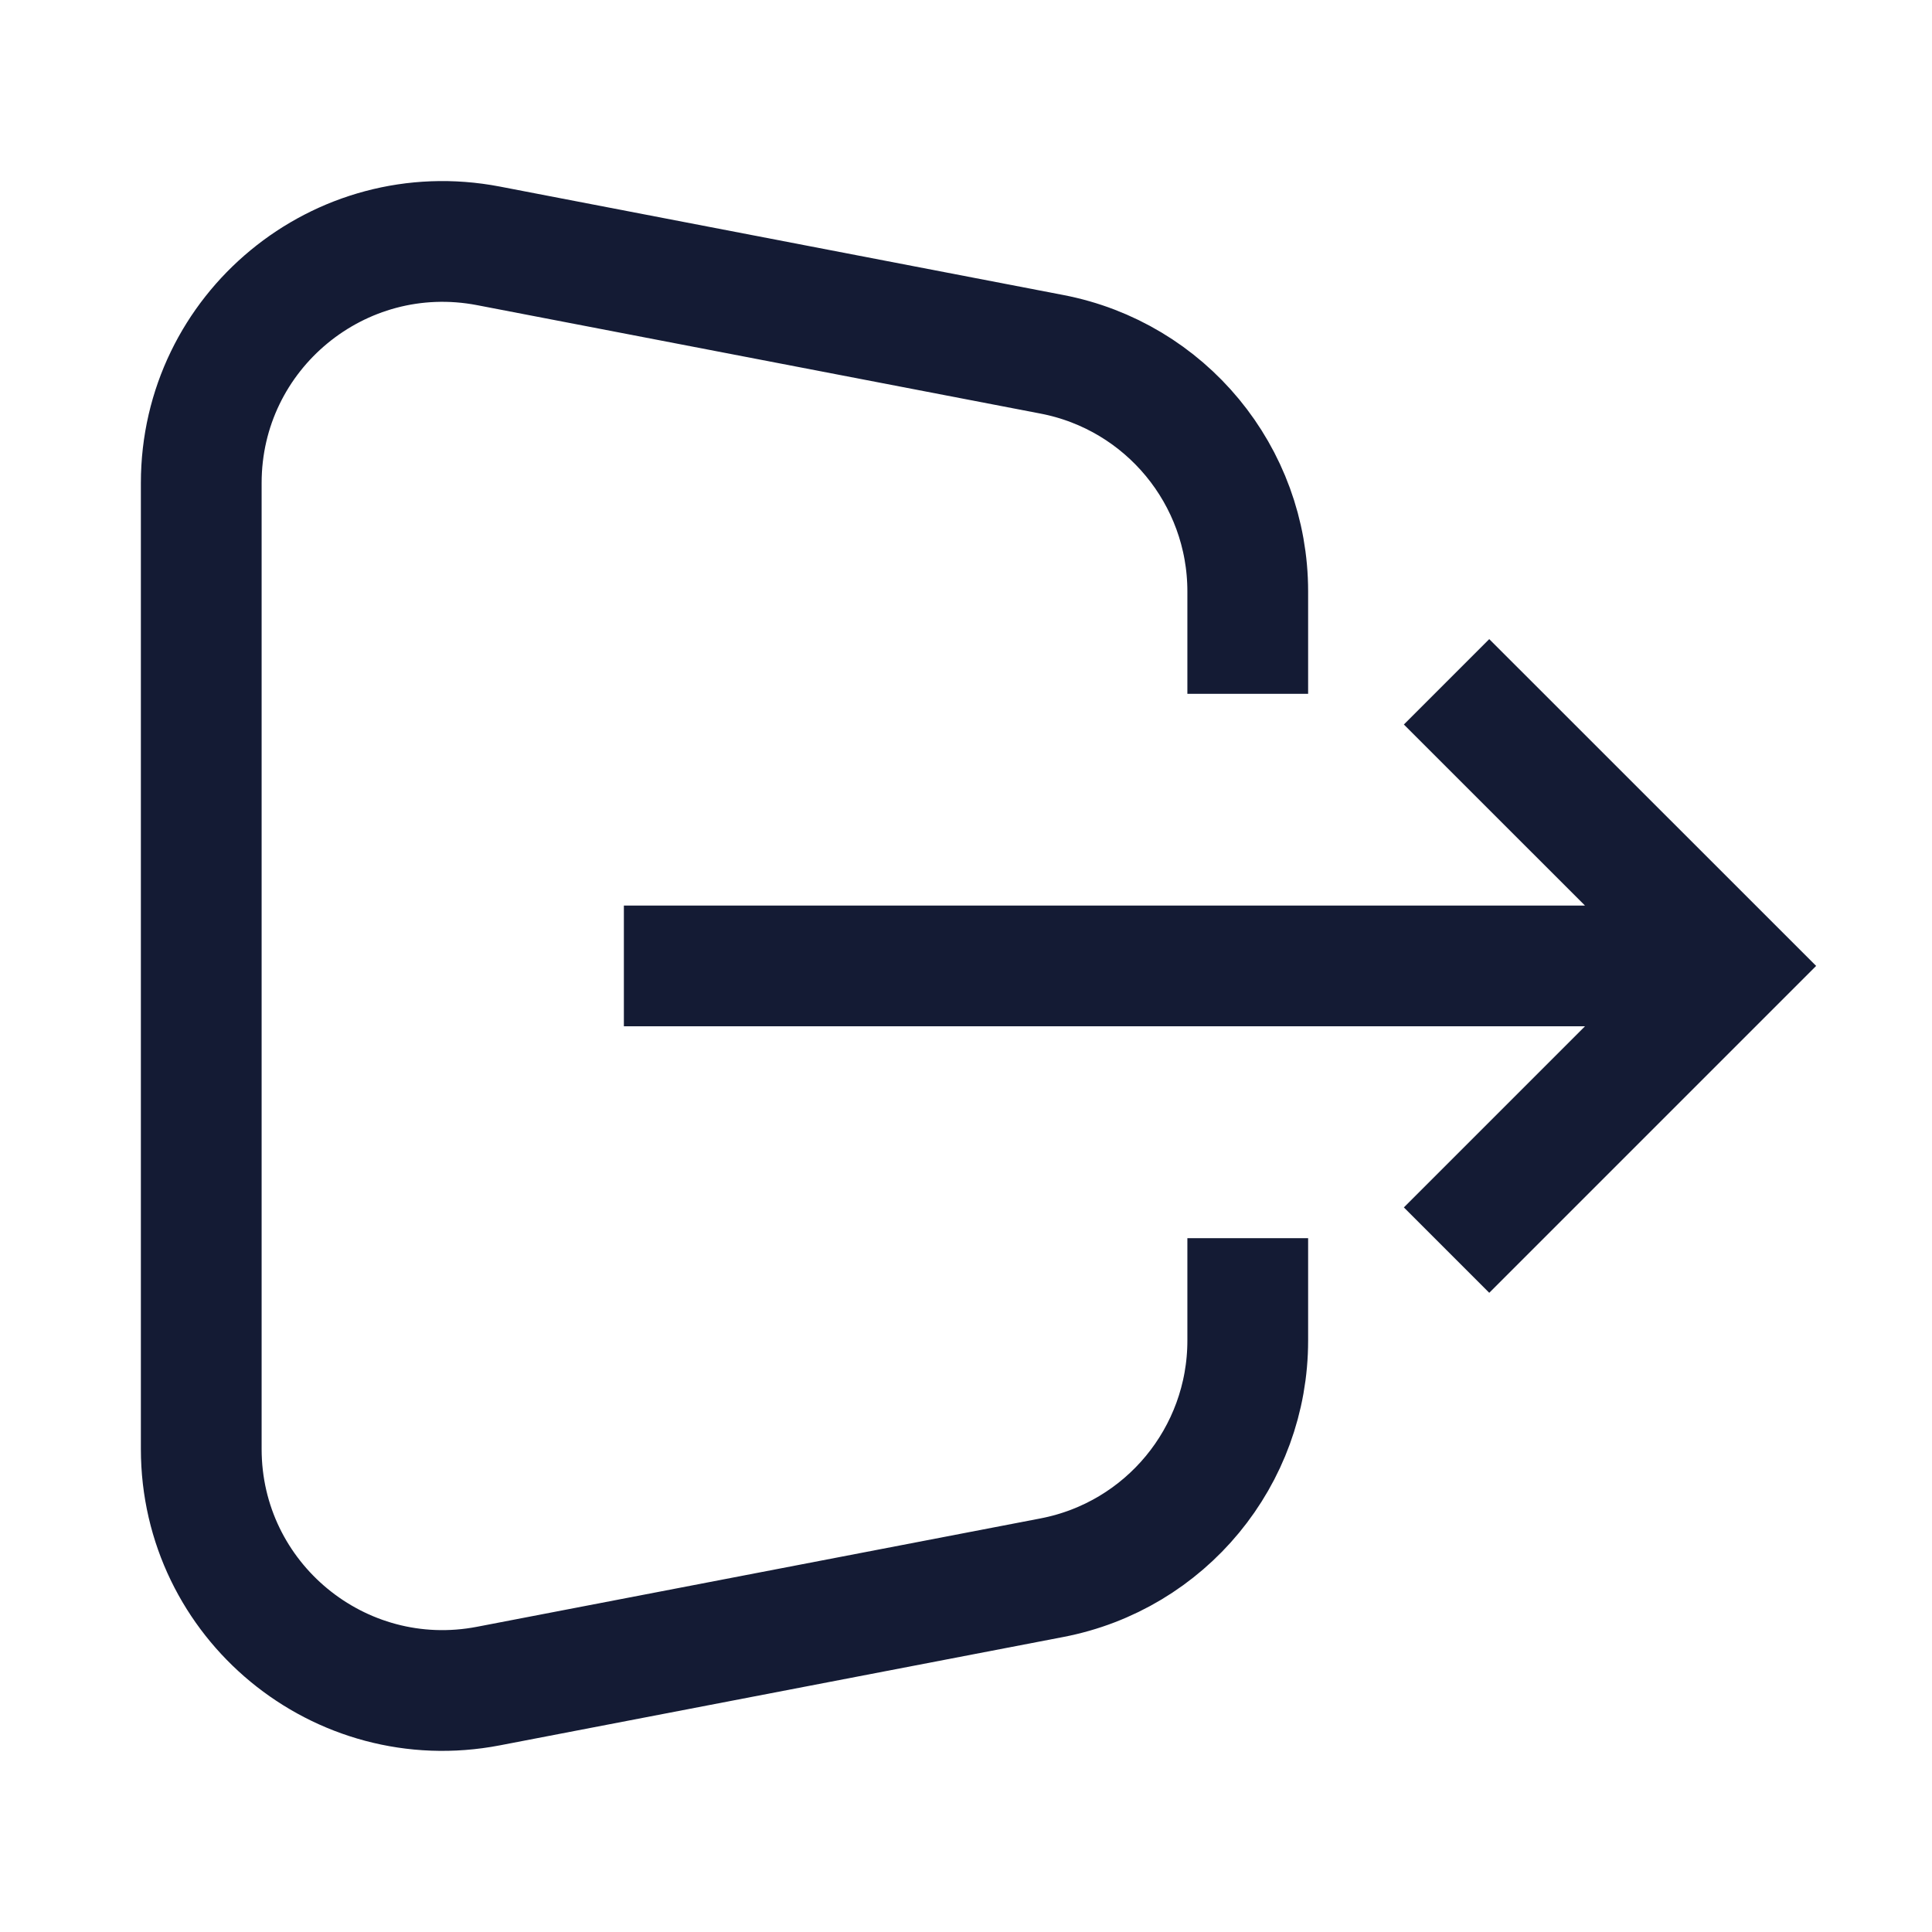 <svg width="24" height="24" viewBox="0 0 24 24" fill="none" xmlns="http://www.w3.org/2000/svg">
<path d="M15.5 7.869V7.347C15.5 5.908 14.479 4.672 13.066 4.401L6.067 3.054C4.216 2.699 2.5 4.116 2.5 6V18C2.5 19.884 4.216 21.301 6.067 20.945L13.066 19.599C14.479 19.328 15.5 18.092 15.5 16.653V16.131" stroke="#141B34" stroke-width="1.5" stroke-linecap="square"/>
<path d="M18.5 14.999L21.5 11.999L18.5 9M21 11.999H8.5" stroke="#141B34" stroke-width="1.5" stroke-linecap="square"/>
</svg>
